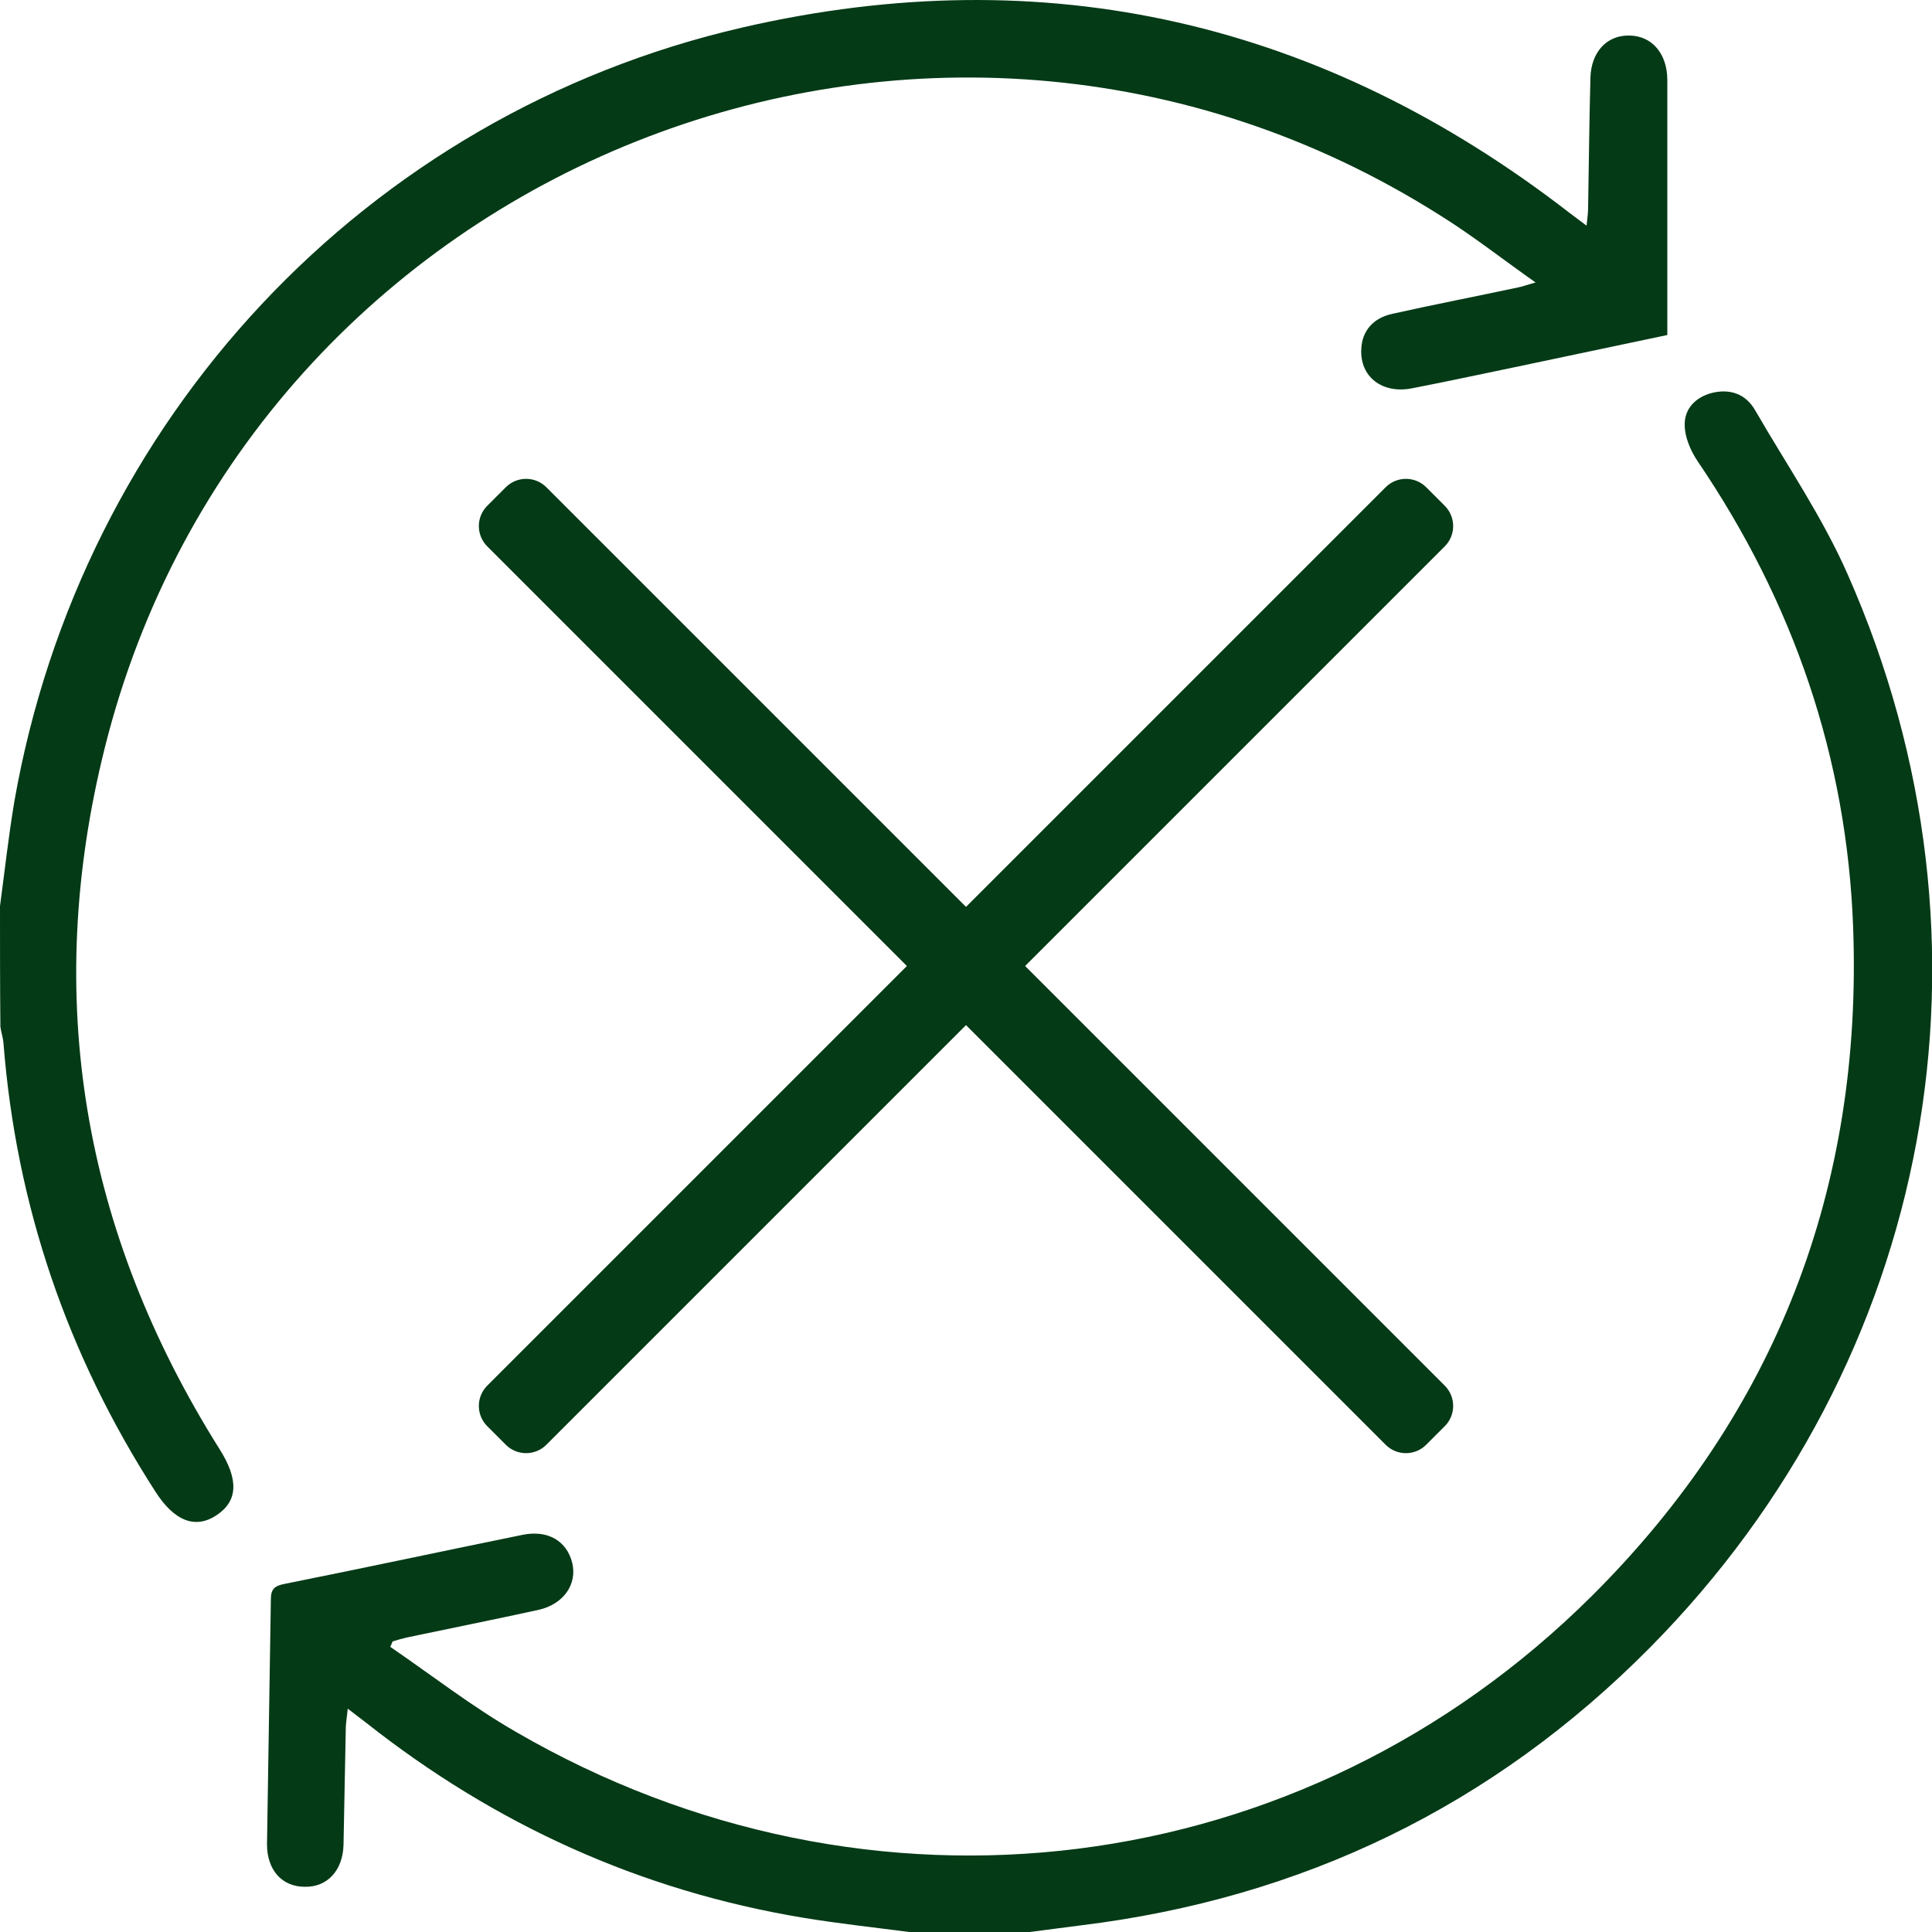 <?xml version="1.0" encoding="utf-8"?>
<!-- Generator: Adobe Illustrator 23.0.3, SVG Export Plug-In . SVG Version: 6.00 Build 0)  -->
<svg version="1.1" id="Layer_1" xmlns="http://www.w3.org/2000/svg" xmlns:xlink="http://www.w3.org/1999/xlink" x="0px" y="0px"
	 viewBox="0 0 500 500" style="enable-background:new 0 0 500 500;" xml:space="preserve">
<style type="text/css">
	.st0{fill:#043A16;}
</style>
<g>
	<g>
		<path class="st0" d="M235.3,500c-9.2-1.2-18.4-2.2-27.5-3.7c-42.1-7-79.7-24.1-113.1-50.5c-1.4-1.1-2.8-2.1-4.7-3.6
			c-0.2,1.9-0.4,3.2-0.5,4.6c-0.2,10.3-0.4,20.5-0.6,30.7c-0.2,6.6-4.2,10.9-10,10.8c-5.9,0-9.8-4.3-9.8-11
			c0.3-21.1,0.7-42.3,1-63.4c0-2.7,1-3.5,3.6-4c20.5-4.1,41-8.5,61.6-12.7c6.5-1.3,11.4,1.6,12.8,7.3c1.3,5.5-2.2,10.6-8.6,12.1
			c-11.4,2.5-22.9,4.8-34.3,7.2c-1.2,0.3-2.4,0.6-3.6,1c-0.2,0.5-0.4,1-0.6,1.4c10.8,7.4,21.2,15.5,32.5,22
			c91.5,53.1,203.6,39.3,278.5-35.2c47.6-47.4,70-105.5,67.6-172.8c-1.6-44.2-15.5-84.4-40.3-120.9c-1.8-2.7-3.3-6.2-3.3-9.3
			c-0.1-4.2,2.8-7.2,7-8.3c4.8-1.2,8.9,0.3,11.3,4.6c8.1,14,17.4,27.6,23.9,42.4c42.2,95.5,22.3,203.4-51.2,277.7
			c-40.6,41-90,64.9-147.4,71.9c-4.6,0.6-9.3,1.2-13.9,1.8C255.5,500,245.4,500,235.3,500z"/>
		<path class="st0" d="M0,234.5c1.2-9,2.2-18,3.7-27C21,108.6,94.5,29.6,192.2,7.1c78.6-18.1,150.2-1.4,214,48
			c1.3,1,2.5,1.9,4.4,3.3c0.2-1.9,0.4-3.3,0.4-4.6c0.2-11.2,0.3-22.5,0.6-33.7c0.2-6.7,4.3-11,10-10.9c5.9,0,9.9,4.7,9.9,11.5
			c0,22,0,43.9,0,66c-13.7,2.9-26,5.5-38.4,8.1c-9.2,1.9-18.4,3.9-27.7,5.7c-7.7,1.5-13.5-3-13.1-10.2c0.2-4.6,3-8,8.1-9.1
			c10.8-2.4,21.6-4.5,32.4-6.8c1.1-0.2,2.1-0.6,4.6-1.3c-8.8-6.2-16.4-12.2-24.6-17.3C241-27.8,64.9,42.2,27.1,193.6
			C11,258,21.4,318.7,56.8,375c5,7.9,4.8,13.4-0.7,17.1c-5.5,3.7-11,1.6-15.9-6.1c-22.8-35.4-36-74-39.3-116
			c-0.1-1.4-0.6-2.8-0.8-4.3C0,255.3,0,244.9,0,234.5z"/>
	</g>
	<g>
		<path class="st0" d="M130.9,373.9l-4.8-4.8c-2.9-2.9-2.9-7.6,0-10.5l232.5-232.5c2.9-2.9,7.6-2.9,10.5,0l4.8,4.8
			c2.9,2.9,2.9,7.6,0,10.5L141.4,373.9C138.5,376.8,133.8,376.8,130.9,373.9z"/>
		<path class="st0" d="M373.9,369.1l-4.8,4.8c-2.9,2.9-7.6,2.9-10.5,0L126.1,141.4c-2.9-2.9-2.9-7.6,0-10.5l4.8-4.8
			c2.9-2.9,7.6-2.9,10.5,0l232.5,232.5C376.8,361.5,376.8,366.2,373.9,369.1z"/>
	</g>
</g>
</svg>
